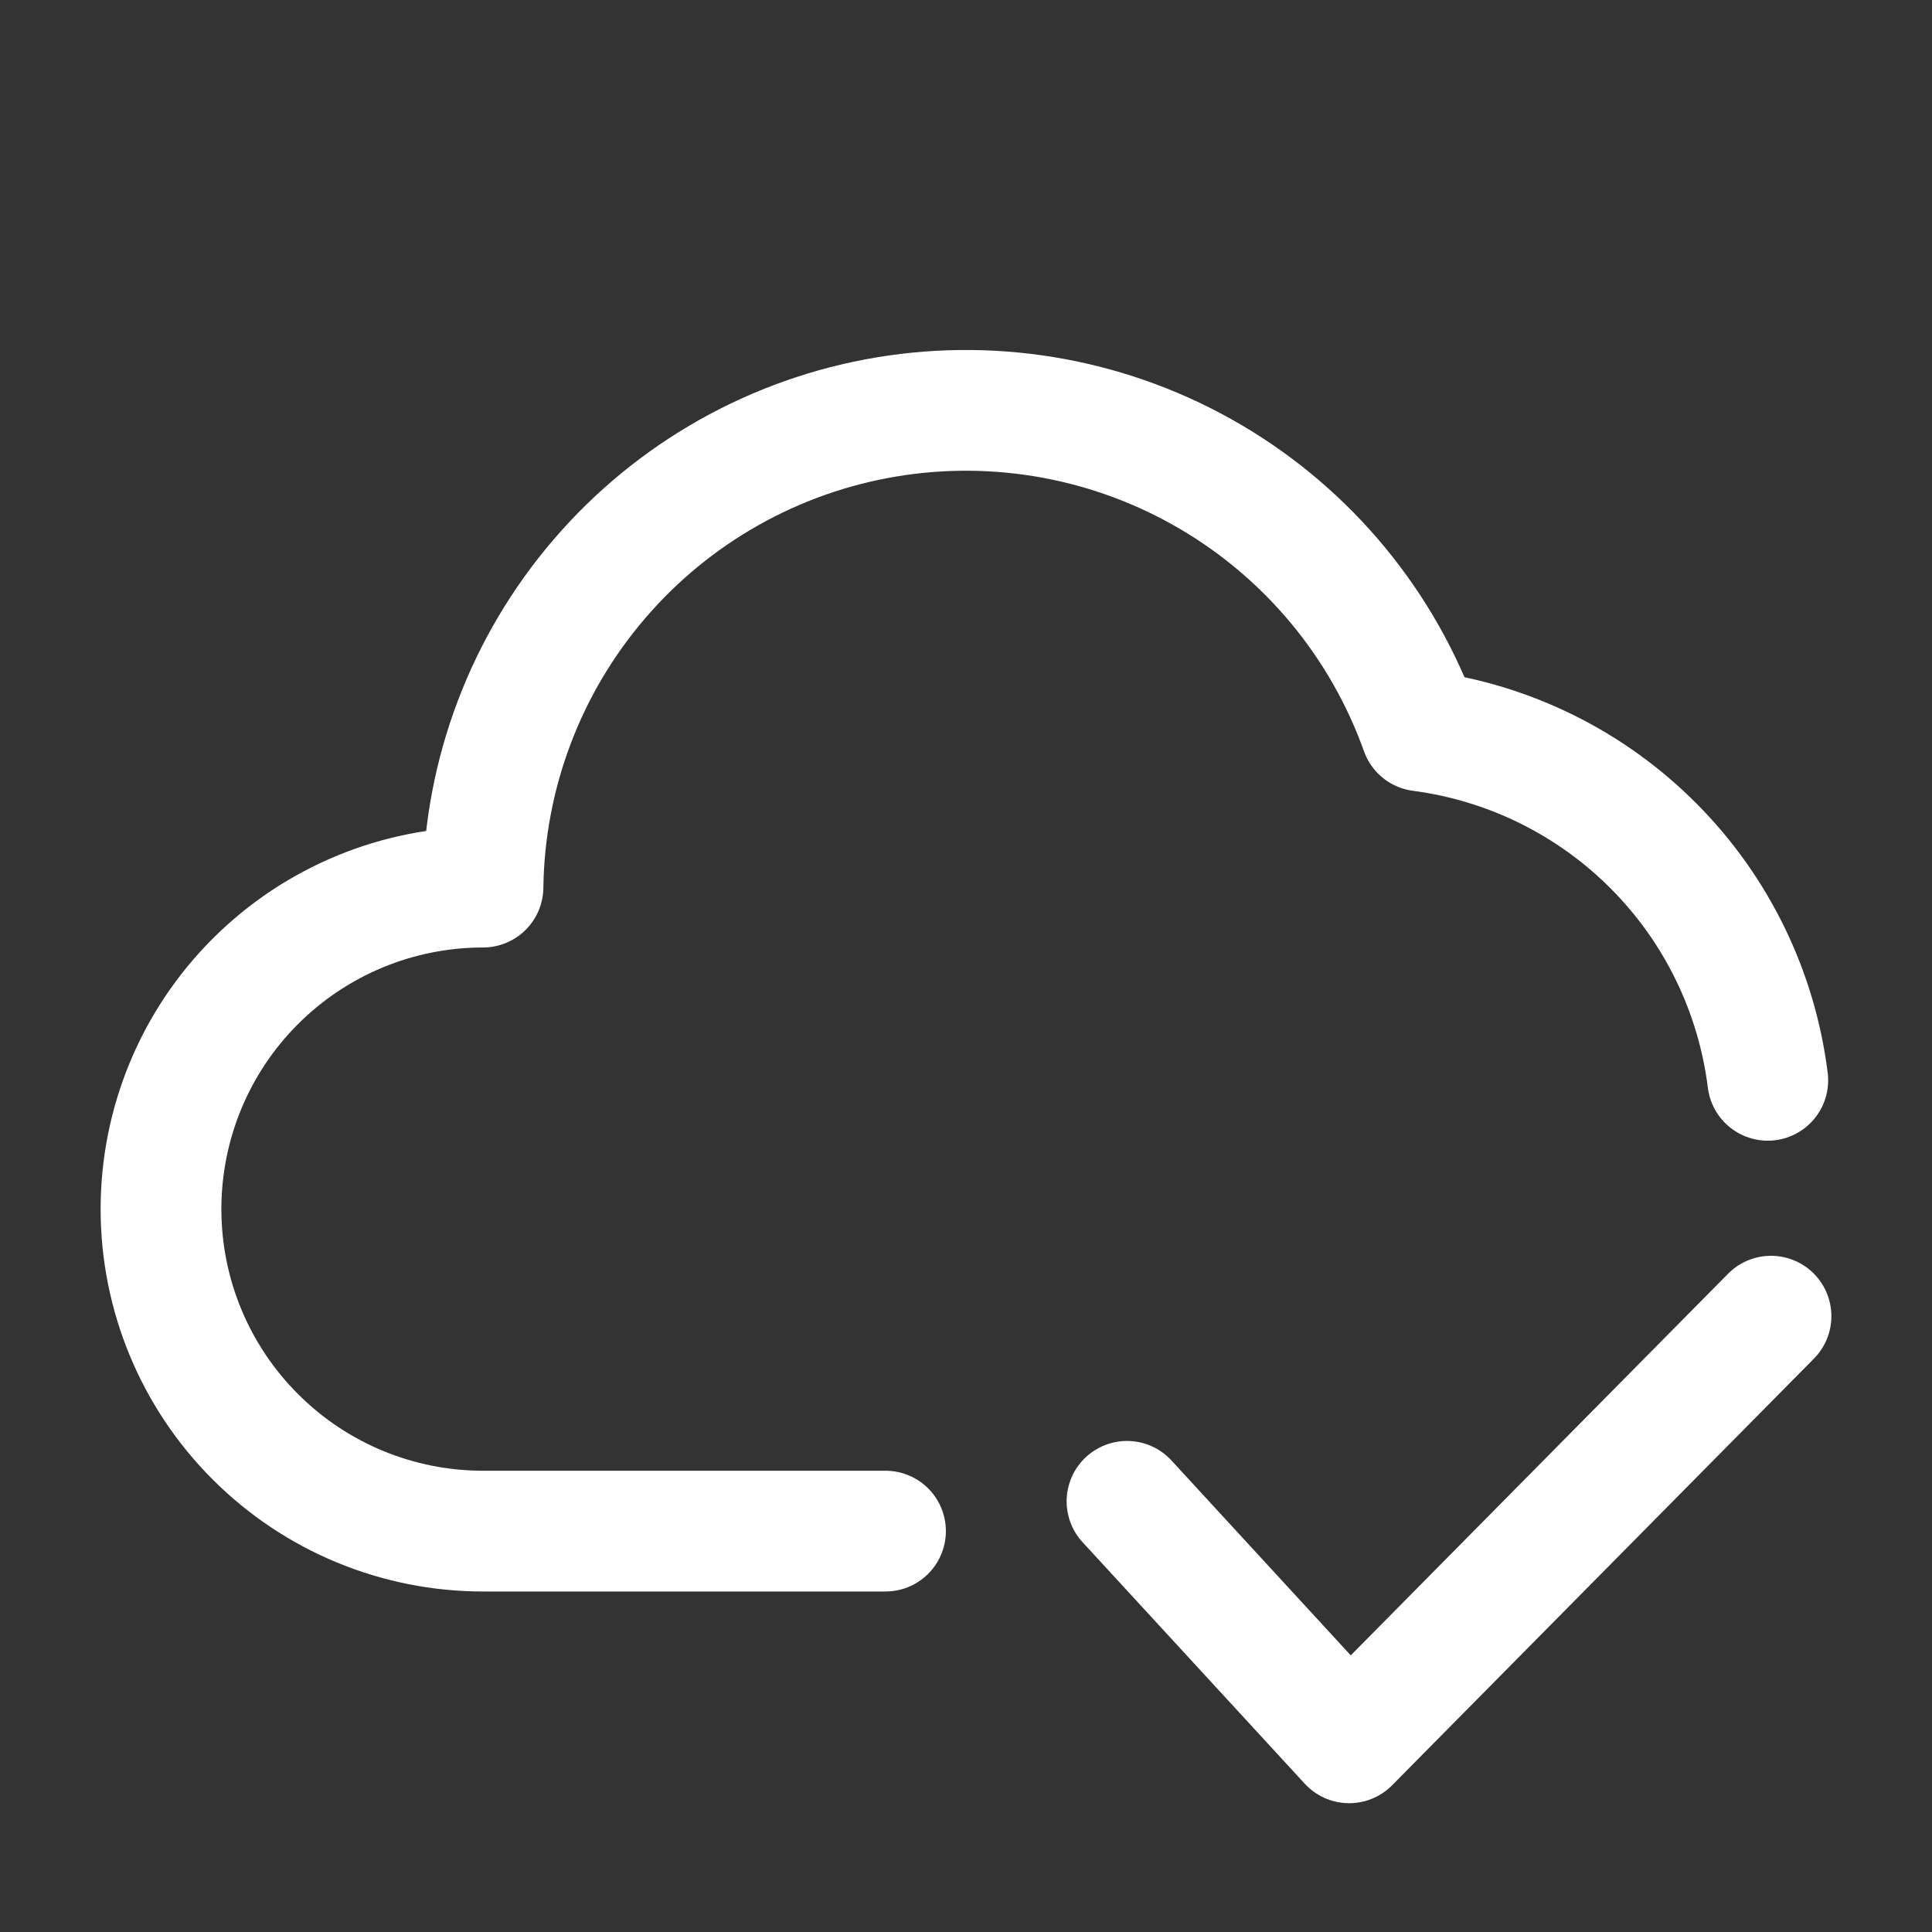 <?xml version="1.0" encoding="UTF-8" standalone="no"?>
<!-- Created with Pixodesk SVG (https://pixodesk.com) -->
<svg xmlns="http://www.w3.org/2000/svg" viewBox="0 0 24 24" text-rendering="geometricPrecision" shape-rendering="geometricPrecision" fill="none">
  <rect x="0" y="0" width="24" height="24" fill="#333333" stroke="none"/>
  <path stroke="#ffffff" stroke-width="1.5" stroke-linecap="round" stroke-linejoin="round" d="M21.96,13.42C21.823,12.321,21.326,11.299,20.546,10.514C19.766,9.728,18.747,9.224,17.65,9.08C17.177,7.755,16.253,6.638,15.04,5.925C13.827,5.212,12.402,4.948,11.014,5.179C9.626,5.41,8.363,6.122,7.447,7.19C6.53,8.257,6.018,9.613,6,11.02C4.939,11.02,3.922,11.441,3.172,12.191C2.421,12.941,2,13.959,2,15.02C2,16.081,2.421,17.098,3.172,17.848C3.922,18.599,4.939,19.02,6,19.02L11,19.02"/>
  <path stroke="#ffffff" stroke-width="1.5" stroke-linecap="round" stroke-linejoin="round" d="M14,18.65L16.76,21.65L22,16.35"/>
</svg>
